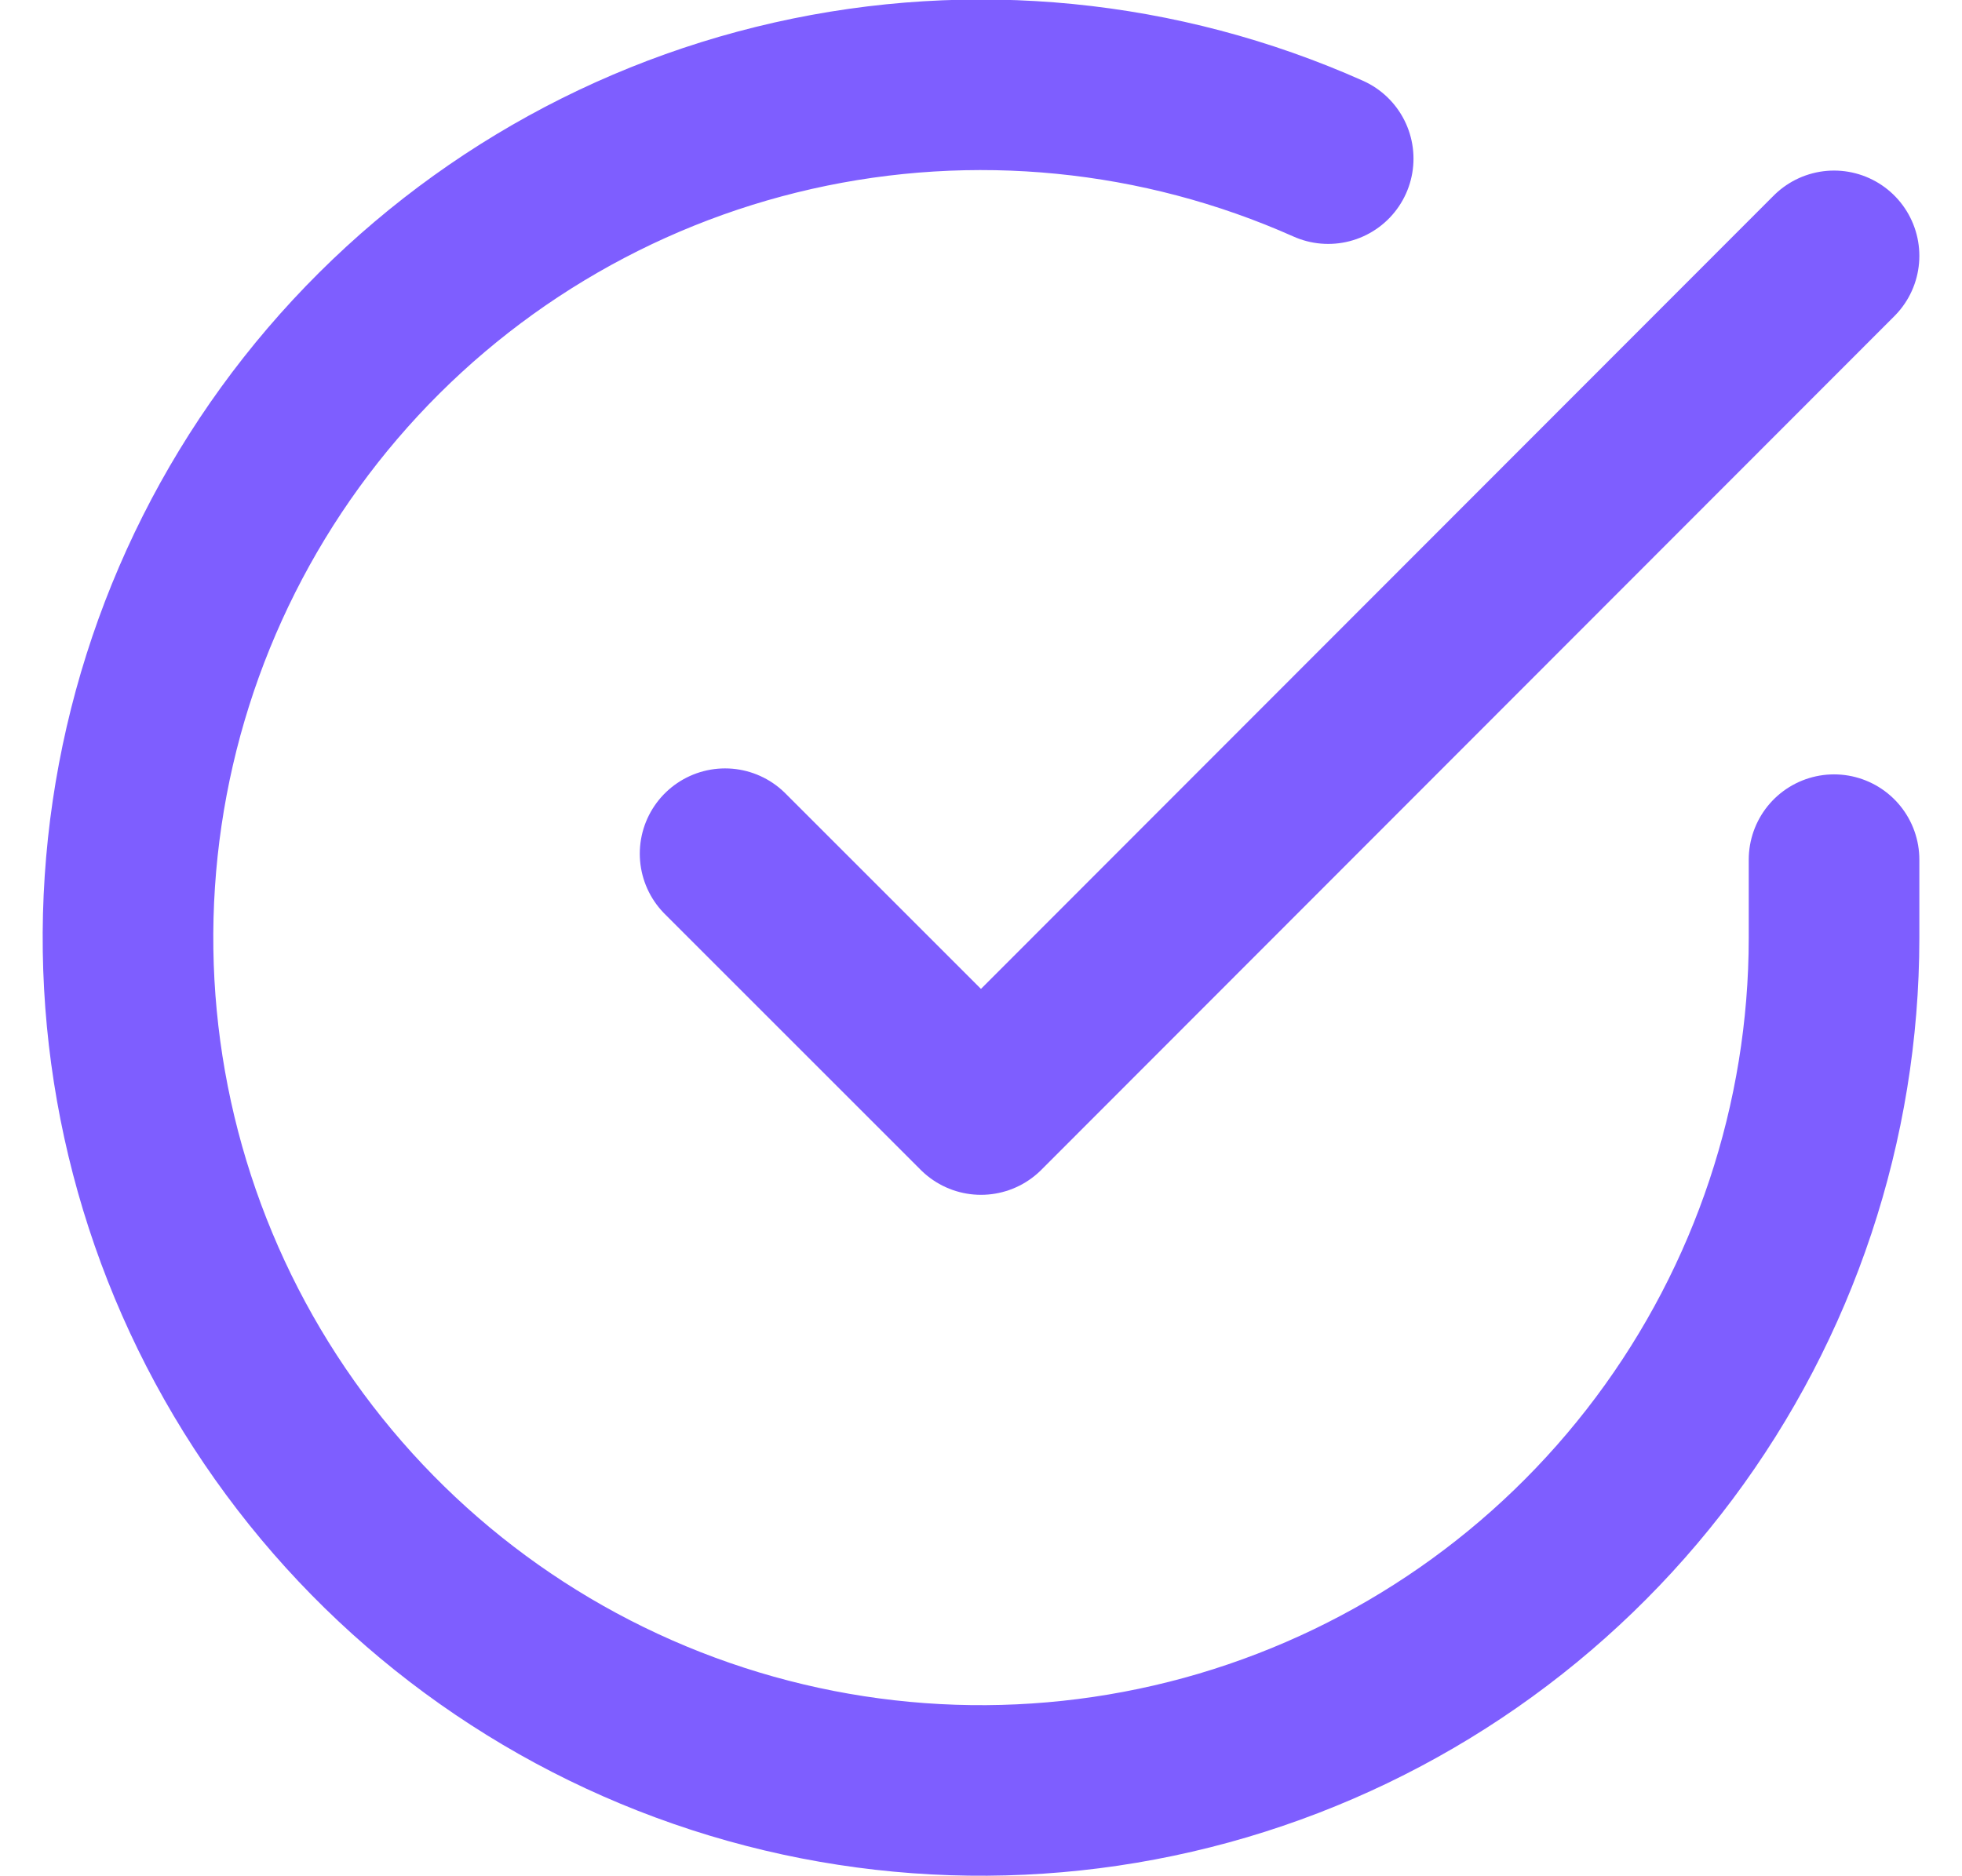<svg width="23" height="22" viewBox="0 0 23 22" fill="none" xmlns="http://www.w3.org/2000/svg">
<path id="Vector" d="M21.5 10.08V11C21.499 13.156 20.8 15.255 19.509 16.982C18.218 18.709 16.403 19.972 14.335 20.584C12.267 21.195 10.057 21.122 8.034 20.374C6.012 19.627 4.285 18.246 3.111 16.437C1.937 14.628 1.38 12.488 1.522 10.336C1.664 8.184 2.497 6.136 3.898 4.497C5.299 2.858 7.193 1.715 9.296 1.24C11.4 0.765 13.6 0.982 15.57 1.86M21.5 3L11.5 13.01L8.5 10.01" stroke="#7E5EFF" stroke-width="2" stroke-linecap="round" stroke-linejoin="round"/>
</svg>
